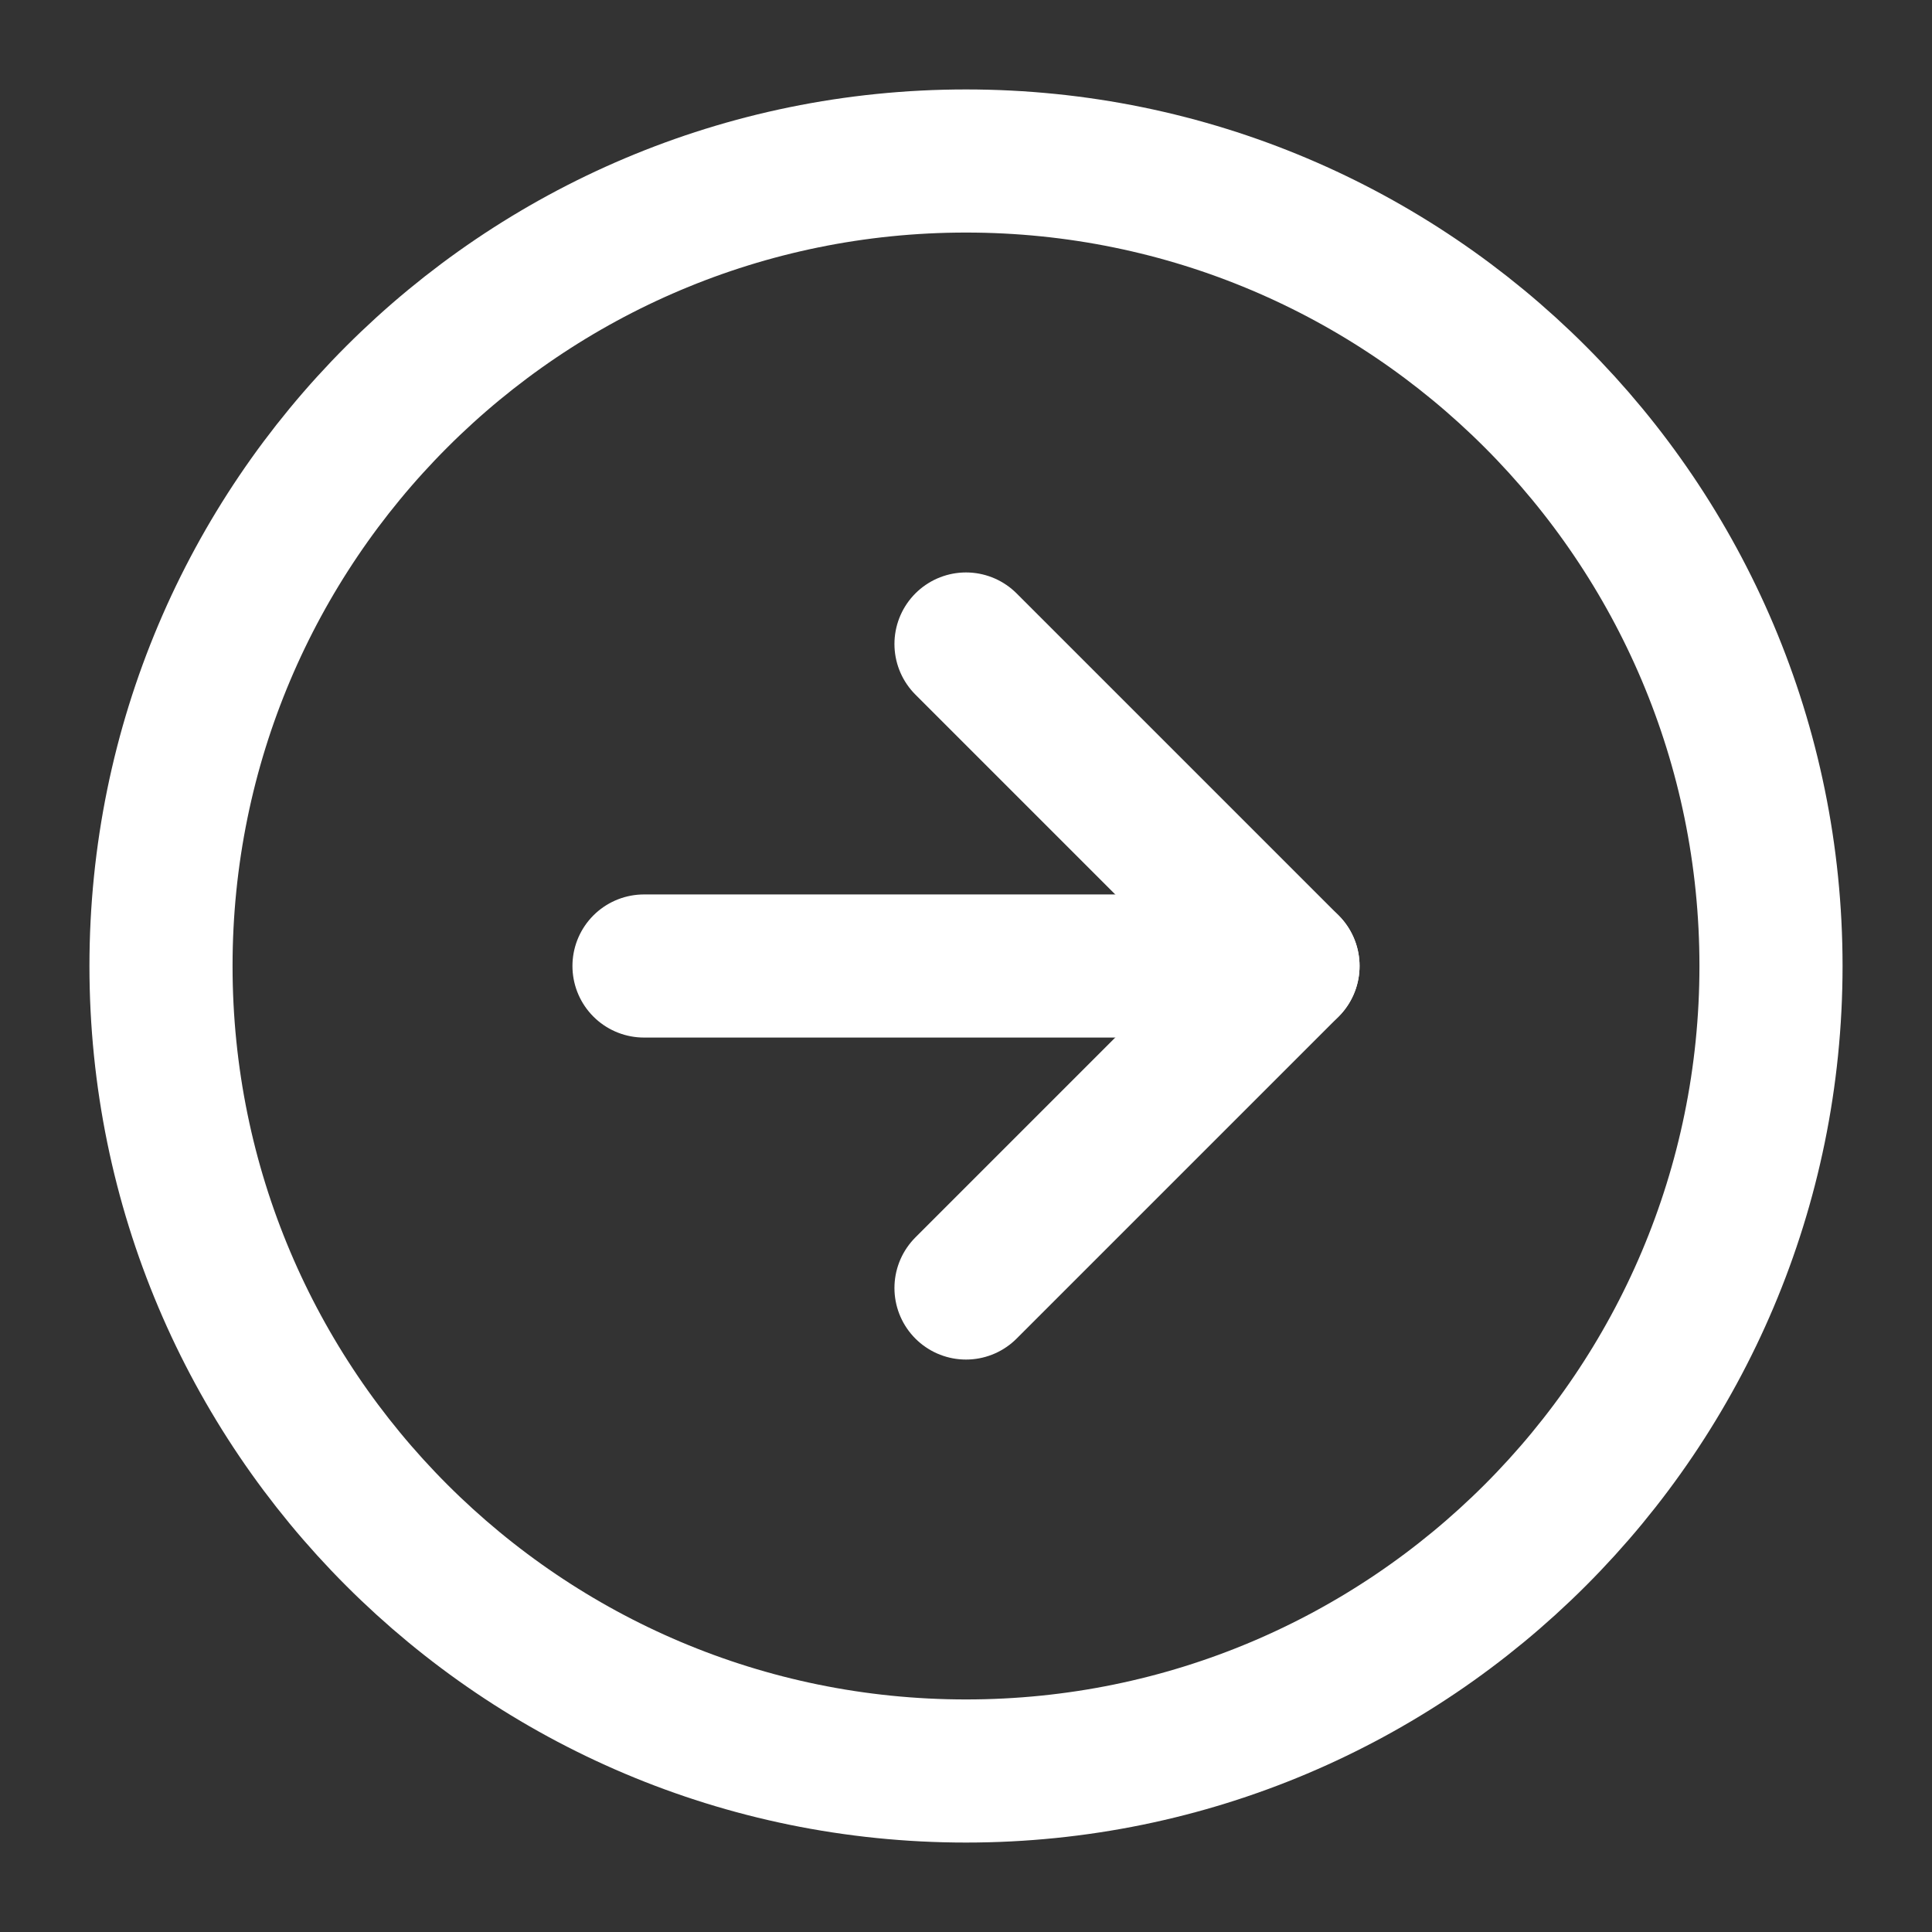 <svg width="27" height="27" viewBox="0 0 27 27" fill="none" xmlns="http://www.w3.org/2000/svg">
<rect x="0" y="0" width="27" height="27" fill="#333333" stroke="none"/>
<path d="M13.5 24.75C19.713 24.75 24.75 19.713 24.75 13.5C24.75 7.287 19.713 2.25 13.5 2.25C7.287 2.25 2.25 7.287 2.25 13.5C2.25 19.713 7.287 24.75 13.5 24.75Z" stroke="white" stroke-width="2" stroke-linecap="round" stroke-linejoin="round"/>
<path d="M13.5 18L18 13.5L13.5 9" stroke="white" stroke-width="2" stroke-linecap="round" stroke-linejoin="round"/>
<path d="M9 13.5H18" stroke="white" stroke-width="2" stroke-linecap="round" stroke-linejoin="round"/>
</svg>
